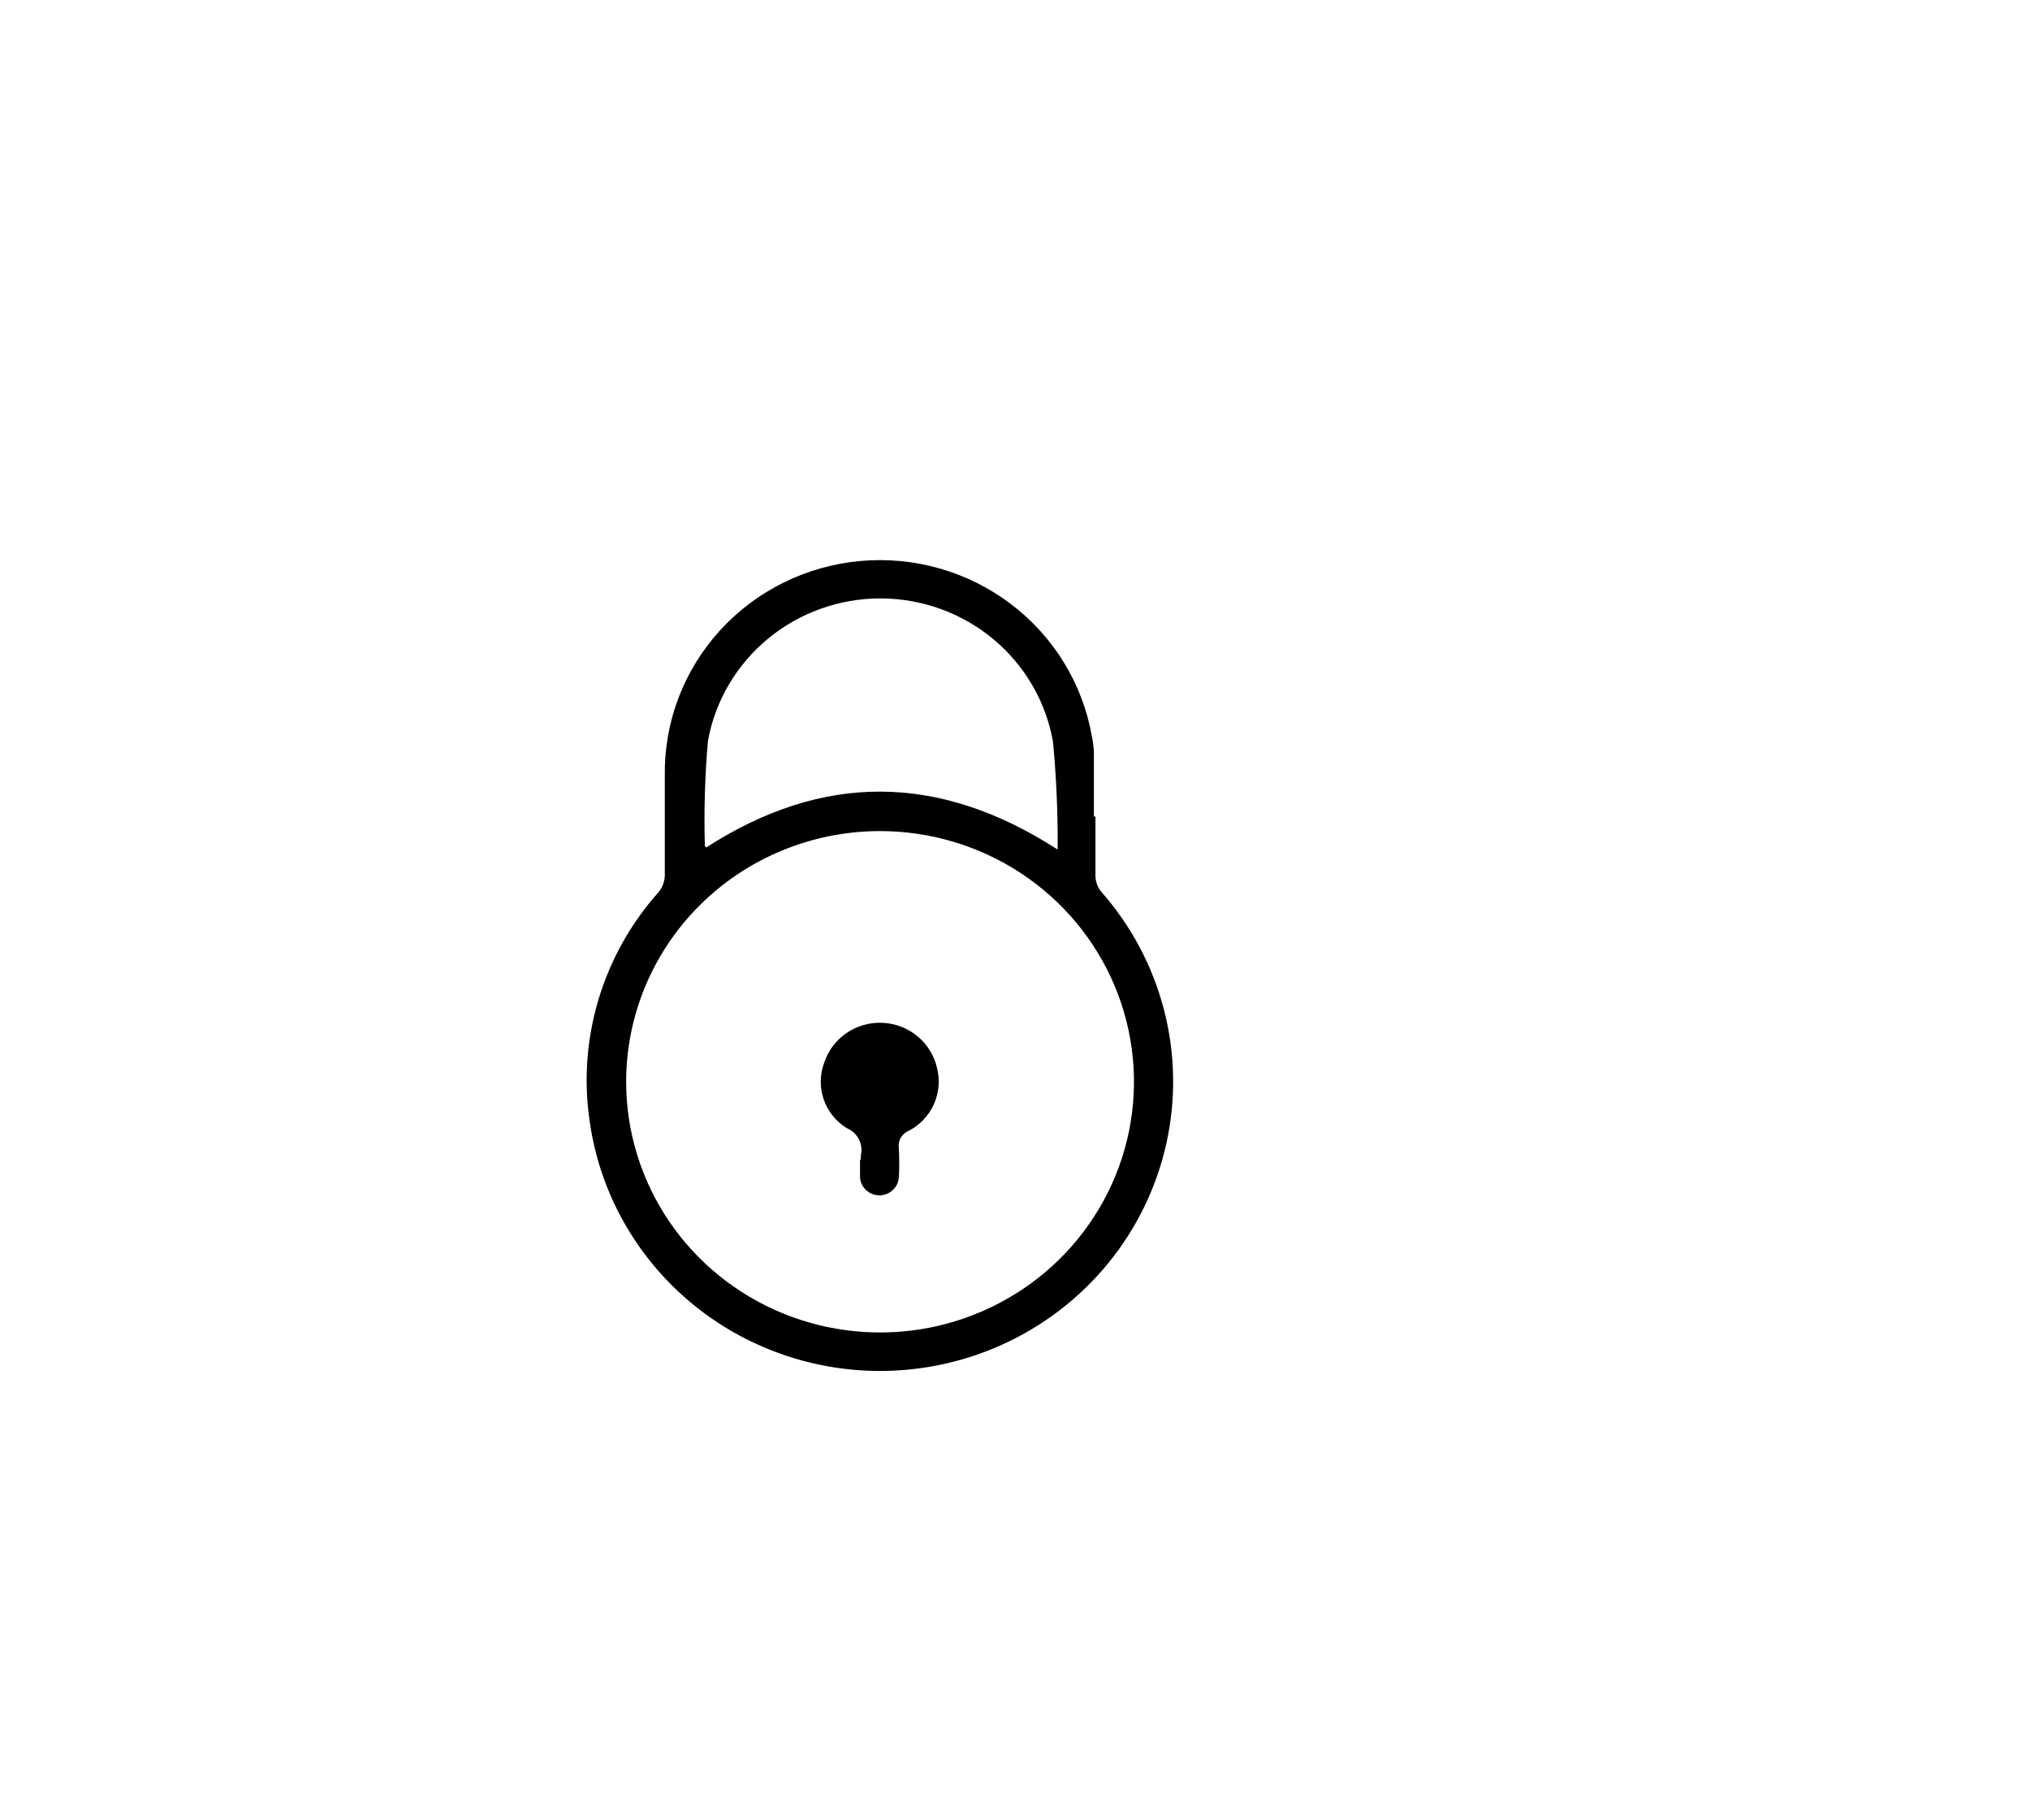 <svg width="106" height="95" viewBox="0 0 106 95" fill="none" xmlns="http://www.w3.org/2000/svg">
<g clip-path="url(#clip0_1_424)">
<g clip-path="url(#clip1_1_424)">
<g clip-path="url(#clip2_1_424)">
<path fill-rule="evenodd" clip-rule="evenodd" d="M57.201 42.626C57.201 43.673 57.201 44.712 57.201 45.752C57.211 46.041 57.314 46.319 57.496 46.545C59.06 48.318 60.183 50.428 60.776 52.705C61.369 54.982 61.415 57.365 60.911 59.663C60.407 61.961 59.367 64.111 57.873 65.943C56.379 67.774 54.473 69.236 52.306 70.212C50.139 71.188 47.771 71.651 45.39 71.565C43.01 71.479 40.683 70.845 38.594 69.715C36.505 68.585 34.713 66.989 33.359 65.054C32.005 63.12 31.127 60.9 30.795 58.571C30.474 56.43 30.631 54.246 31.254 52.171C31.878 50.096 32.953 48.181 34.404 46.559C34.595 46.317 34.703 46.022 34.714 45.716C34.714 43.971 34.714 42.218 34.714 40.473C34.677 37.683 35.708 34.982 37.6 32.908C39.493 30.835 42.107 29.543 44.922 29.288C47.737 29.034 50.546 29.837 52.788 31.537C55.03 33.237 56.54 35.709 57.017 38.459C57.07 38.714 57.105 38.971 57.12 39.23C57.12 40.364 57.12 41.499 57.12 42.633L57.201 42.626ZM32.696 56.477C32.696 59.066 33.473 61.596 34.93 63.748C36.387 65.901 38.458 67.578 40.88 68.569C43.303 69.559 45.969 69.819 48.541 69.314C51.112 68.809 53.475 67.562 55.329 65.732C57.183 63.901 58.446 61.569 58.958 59.031C59.469 56.492 59.206 53.86 58.203 51.469C57.2 49.077 55.5 47.033 53.32 45.595C51.139 44.157 48.576 43.389 45.954 43.389H45.902C42.395 43.403 39.036 44.788 36.561 47.24C34.085 49.694 32.696 53.015 32.696 56.477ZM55.227 44.349C55.242 42.473 55.161 40.597 54.984 38.728C54.617 36.637 53.515 34.741 51.872 33.372C50.229 32.003 48.151 31.249 46.001 31.242C43.851 31.235 41.767 31.976 40.115 33.334C38.464 34.692 37.349 36.582 36.968 38.67C36.807 40.5 36.753 42.338 36.806 44.174C36.806 44.174 36.85 44.225 36.872 44.247C42.934 40.343 49.003 40.335 55.22 44.349H55.227Z" fill="black"/>
<path fill-rule="evenodd" clip-rule="evenodd" d="M44.952 60.534C44.945 60.459 44.945 60.384 44.952 60.309C45.017 60.026 44.978 59.729 44.844 59.471C44.709 59.214 44.487 59.011 44.216 58.898C43.651 58.55 43.225 58.019 43.011 57.397C42.796 56.774 42.805 56.097 43.037 55.481C43.245 54.851 43.656 54.306 44.208 53.929C44.761 53.553 45.423 53.367 46.093 53.399C46.764 53.431 47.404 53.68 47.917 54.108C48.43 54.535 48.786 55.117 48.93 55.764C49.089 56.394 49.031 57.058 48.764 57.651C48.497 58.244 48.037 58.731 47.457 59.036C47.28 59.105 47.132 59.231 47.037 59.393C46.942 59.556 46.906 59.745 46.934 59.931C46.963 60.449 46.963 60.968 46.934 61.487C46.912 61.737 46.796 61.971 46.608 62.141C46.421 62.31 46.176 62.405 45.921 62.405C45.666 62.405 45.421 62.31 45.233 62.141C45.046 61.971 44.93 61.737 44.908 61.487C44.908 61.174 44.908 60.854 44.908 60.541L44.952 60.534Z" fill="black"/>
</g>
</g>
</g>
<defs>
<clipPath id="clip0_1_424">
<rect width="85" height="90.08" fill="white" transform="translate(0.9 4.92)"/>
</clipPath>
<clipPath id="clip1_1_424">
<rect width="85" height="90.09" fill="white" transform="translate(0.9 4.92)"/>
</clipPath>
<clipPath id="clip2_1_424">
<rect width="90.1" height="90.09" fill="white" transform="translate(0.9 4.92)"/>
</clipPath>
</defs>
</svg>
